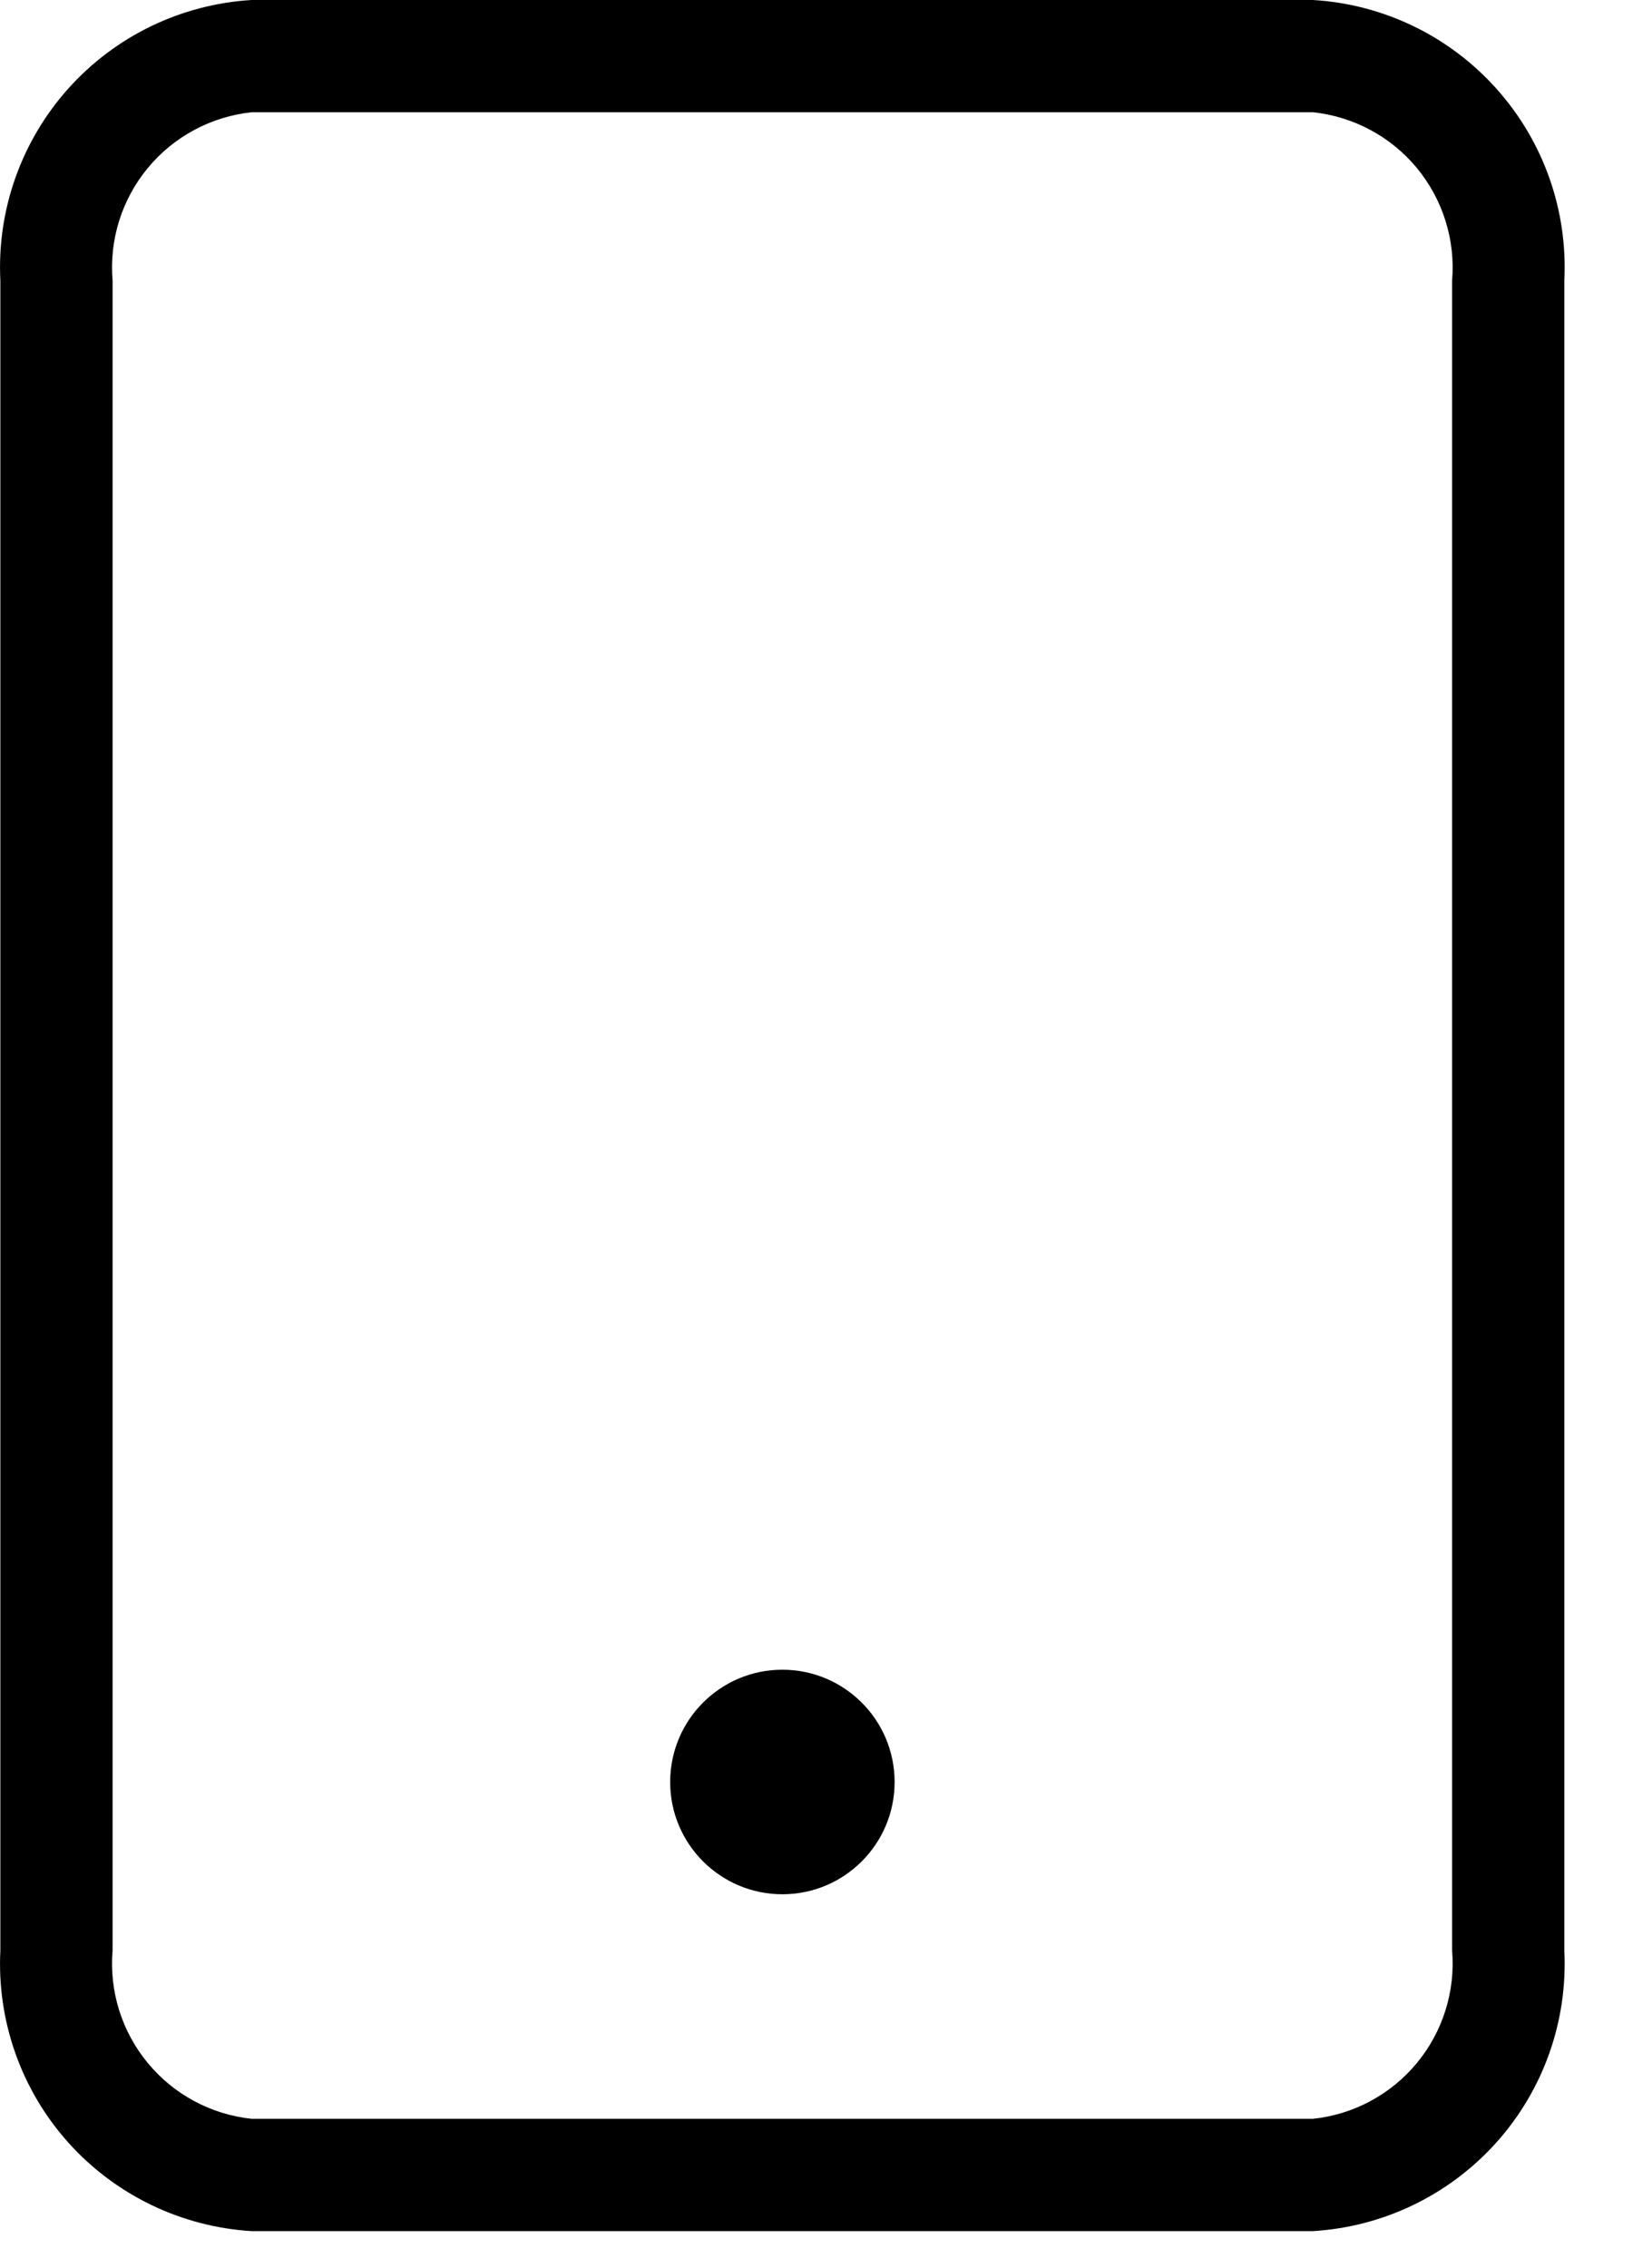 <svg width="18" height="25" viewBox="0 0 18 25" fill="none" xmlns="http://www.w3.org/2000/svg">
<path d="M8.624 20.879C9.307 20.879 9.861 20.325 9.861 19.642C9.861 18.958 9.307 18.404 8.624 18.404C7.941 18.404 7.387 18.958 7.387 19.642C7.387 20.325 7.941 20.879 8.624 20.879Z" fill="currentColor"/>
<path d="M14.472 24.592H2.774C1.998 24.545 1.271 24.194 0.752 23.615C0.234 23.036 -0.035 22.275 0.004 21.498V3.093C-0.035 2.317 0.234 1.556 0.752 0.977C1.271 0.397 1.998 0.046 2.774 0H14.472C15.249 0.046 15.975 0.397 16.494 0.977C17.013 1.556 17.282 2.317 17.243 3.093V21.498C17.282 22.275 17.013 23.036 16.494 23.615C15.975 24.194 15.249 24.545 14.472 24.592ZM2.774 1.237C2.327 1.285 1.915 1.505 1.629 1.852C1.342 2.199 1.203 2.645 1.241 3.093V21.498C1.203 21.947 1.342 22.392 1.629 22.739C1.915 23.086 2.327 23.307 2.774 23.354H14.472C14.92 23.307 15.331 23.086 15.618 22.739C15.904 22.392 16.044 21.947 16.006 21.498V3.093C16.044 2.645 15.904 2.199 15.618 1.852C15.331 1.505 14.92 1.285 14.472 1.237H2.774Z" fill="currentColor"/>
</svg>
